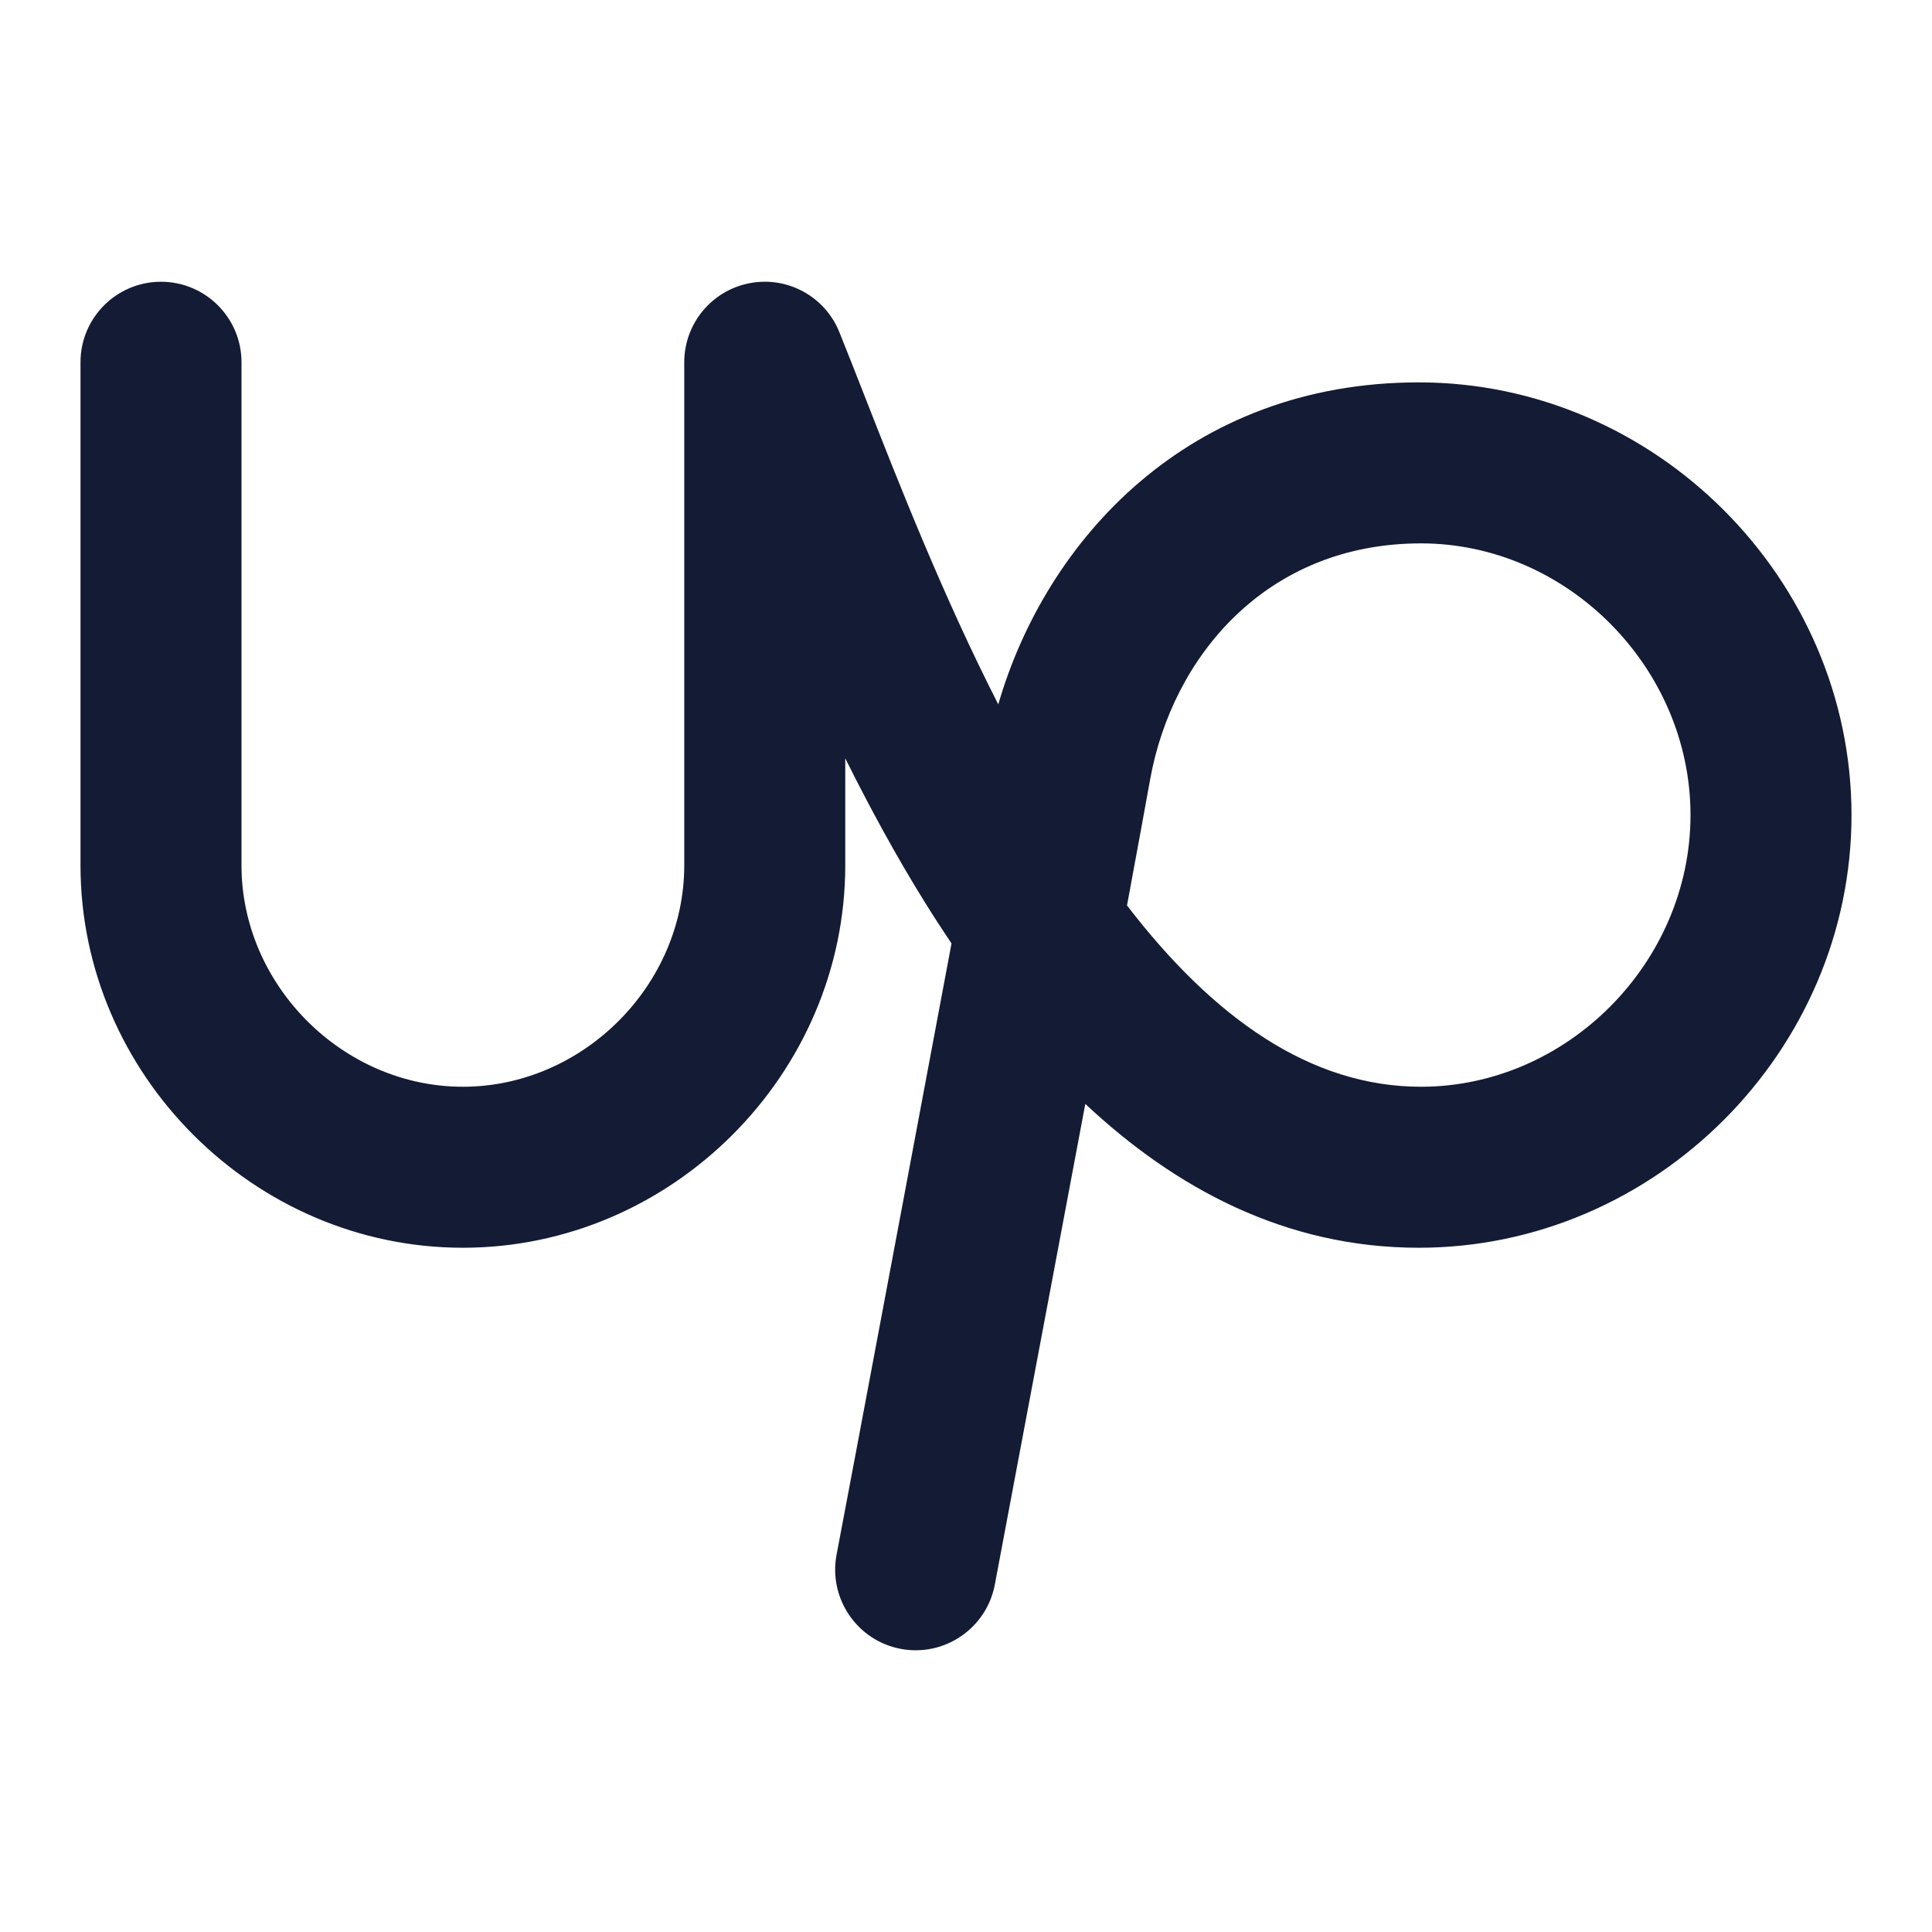 <svg width="24" height="24" viewBox="0 0 24 24" fill="none" xmlns="http://www.w3.org/2000/svg">
<path fill-rule="evenodd" clip-rule="evenodd" d="M10.428 4.129C10.25 3.683 9.782 3.427 9.311 3.518C8.84 3.609 8.5 4.021 8.5 4.5L8.5 10.75C8.5 12.24 7.24 13.5 5.75 13.5C4.26 13.5 3 12.24 3 10.75L3 4.5C3 3.948 2.552 3.5 2 3.5C1.448 3.5 1 3.948 1 4.5L1 10.75C1 13.345 3.155 15.5 5.75 15.5C8.345 15.5 10.5 13.345 10.5 10.75V9.42C10.8 10.023 11.127 10.625 11.483 11.199C11.591 11.373 11.704 11.547 11.82 11.72C11.636 12.704 11.422 13.844 11.216 14.939C11.001 16.085 10.795 17.179 10.643 17.986L10.392 19.314C10.29 19.857 10.647 20.38 11.19 20.483C11.732 20.585 12.255 20.228 12.358 19.685L12.608 18.356C12.76 17.549 12.966 16.454 13.182 15.308L13.482 13.713C14.6 14.761 15.967 15.5 17.625 15.5C20.56 15.5 23 13.06 23 10.125C23 7.19 20.56 4.75 17.625 4.75C14.761 4.75 12.992 6.709 12.401 8.75C11.715 7.405 11.169 6.014 10.72 4.867C10.618 4.607 10.521 4.36 10.428 4.129ZM17.652 13.5C16.285 13.5 15.079 12.653 14 11.248C14.129 10.553 14.231 9.996 14.288 9.679C14.563 8.158 15.731 6.75 17.652 6.75C19.468 6.75 21 8.294 21 10.125C21 11.956 19.468 13.5 17.652 13.5Z" fill="#141B34"/>
</svg>
